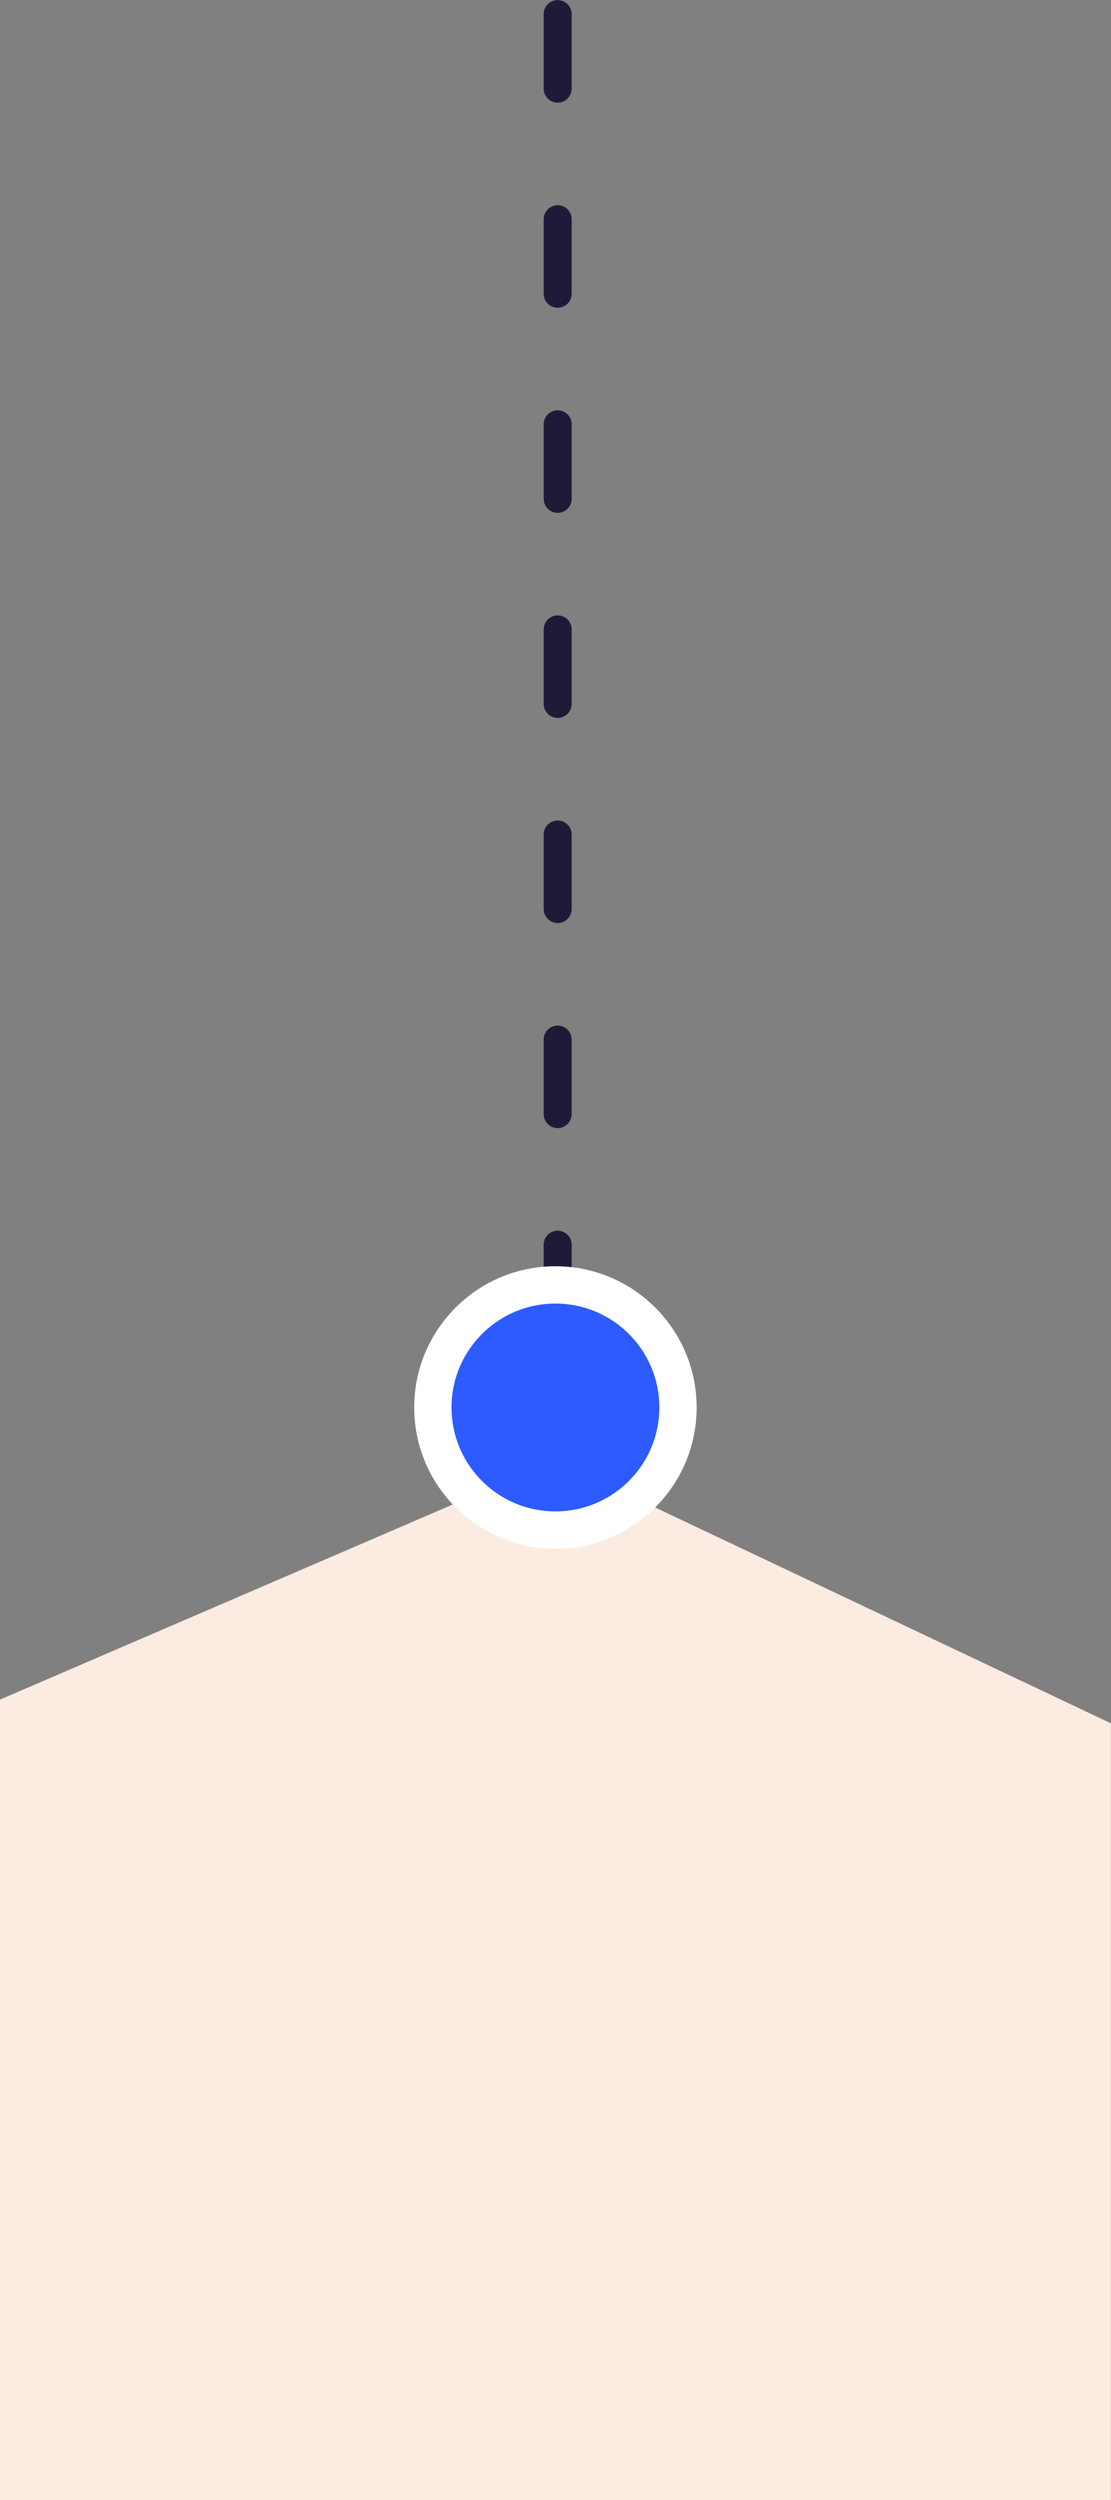 <svg width="48" height="108" viewBox="0 0 48 108" fill="none" xmlns="http://www.w3.org/2000/svg">
<rect x="0" y="0" width="48" height="108" fill="#808080" stroke="none"/>
<path d="M0 73.423L23.997 63.083L47.995 74.447V108H0V73.423Z" fill="#FBEBE1"/>
<line x1="24.094" y1="0.61" x2="24.094" y2="58.069" stroke="#1E1B39" stroke-width="1.209" stroke-linecap="round" stroke-dasharray="3.22 5.64"/>
<circle cx="23.997" cy="60.803" r="5.295" fill="#2D5BFF" stroke="white" stroke-width="1.612"/>
</svg>

